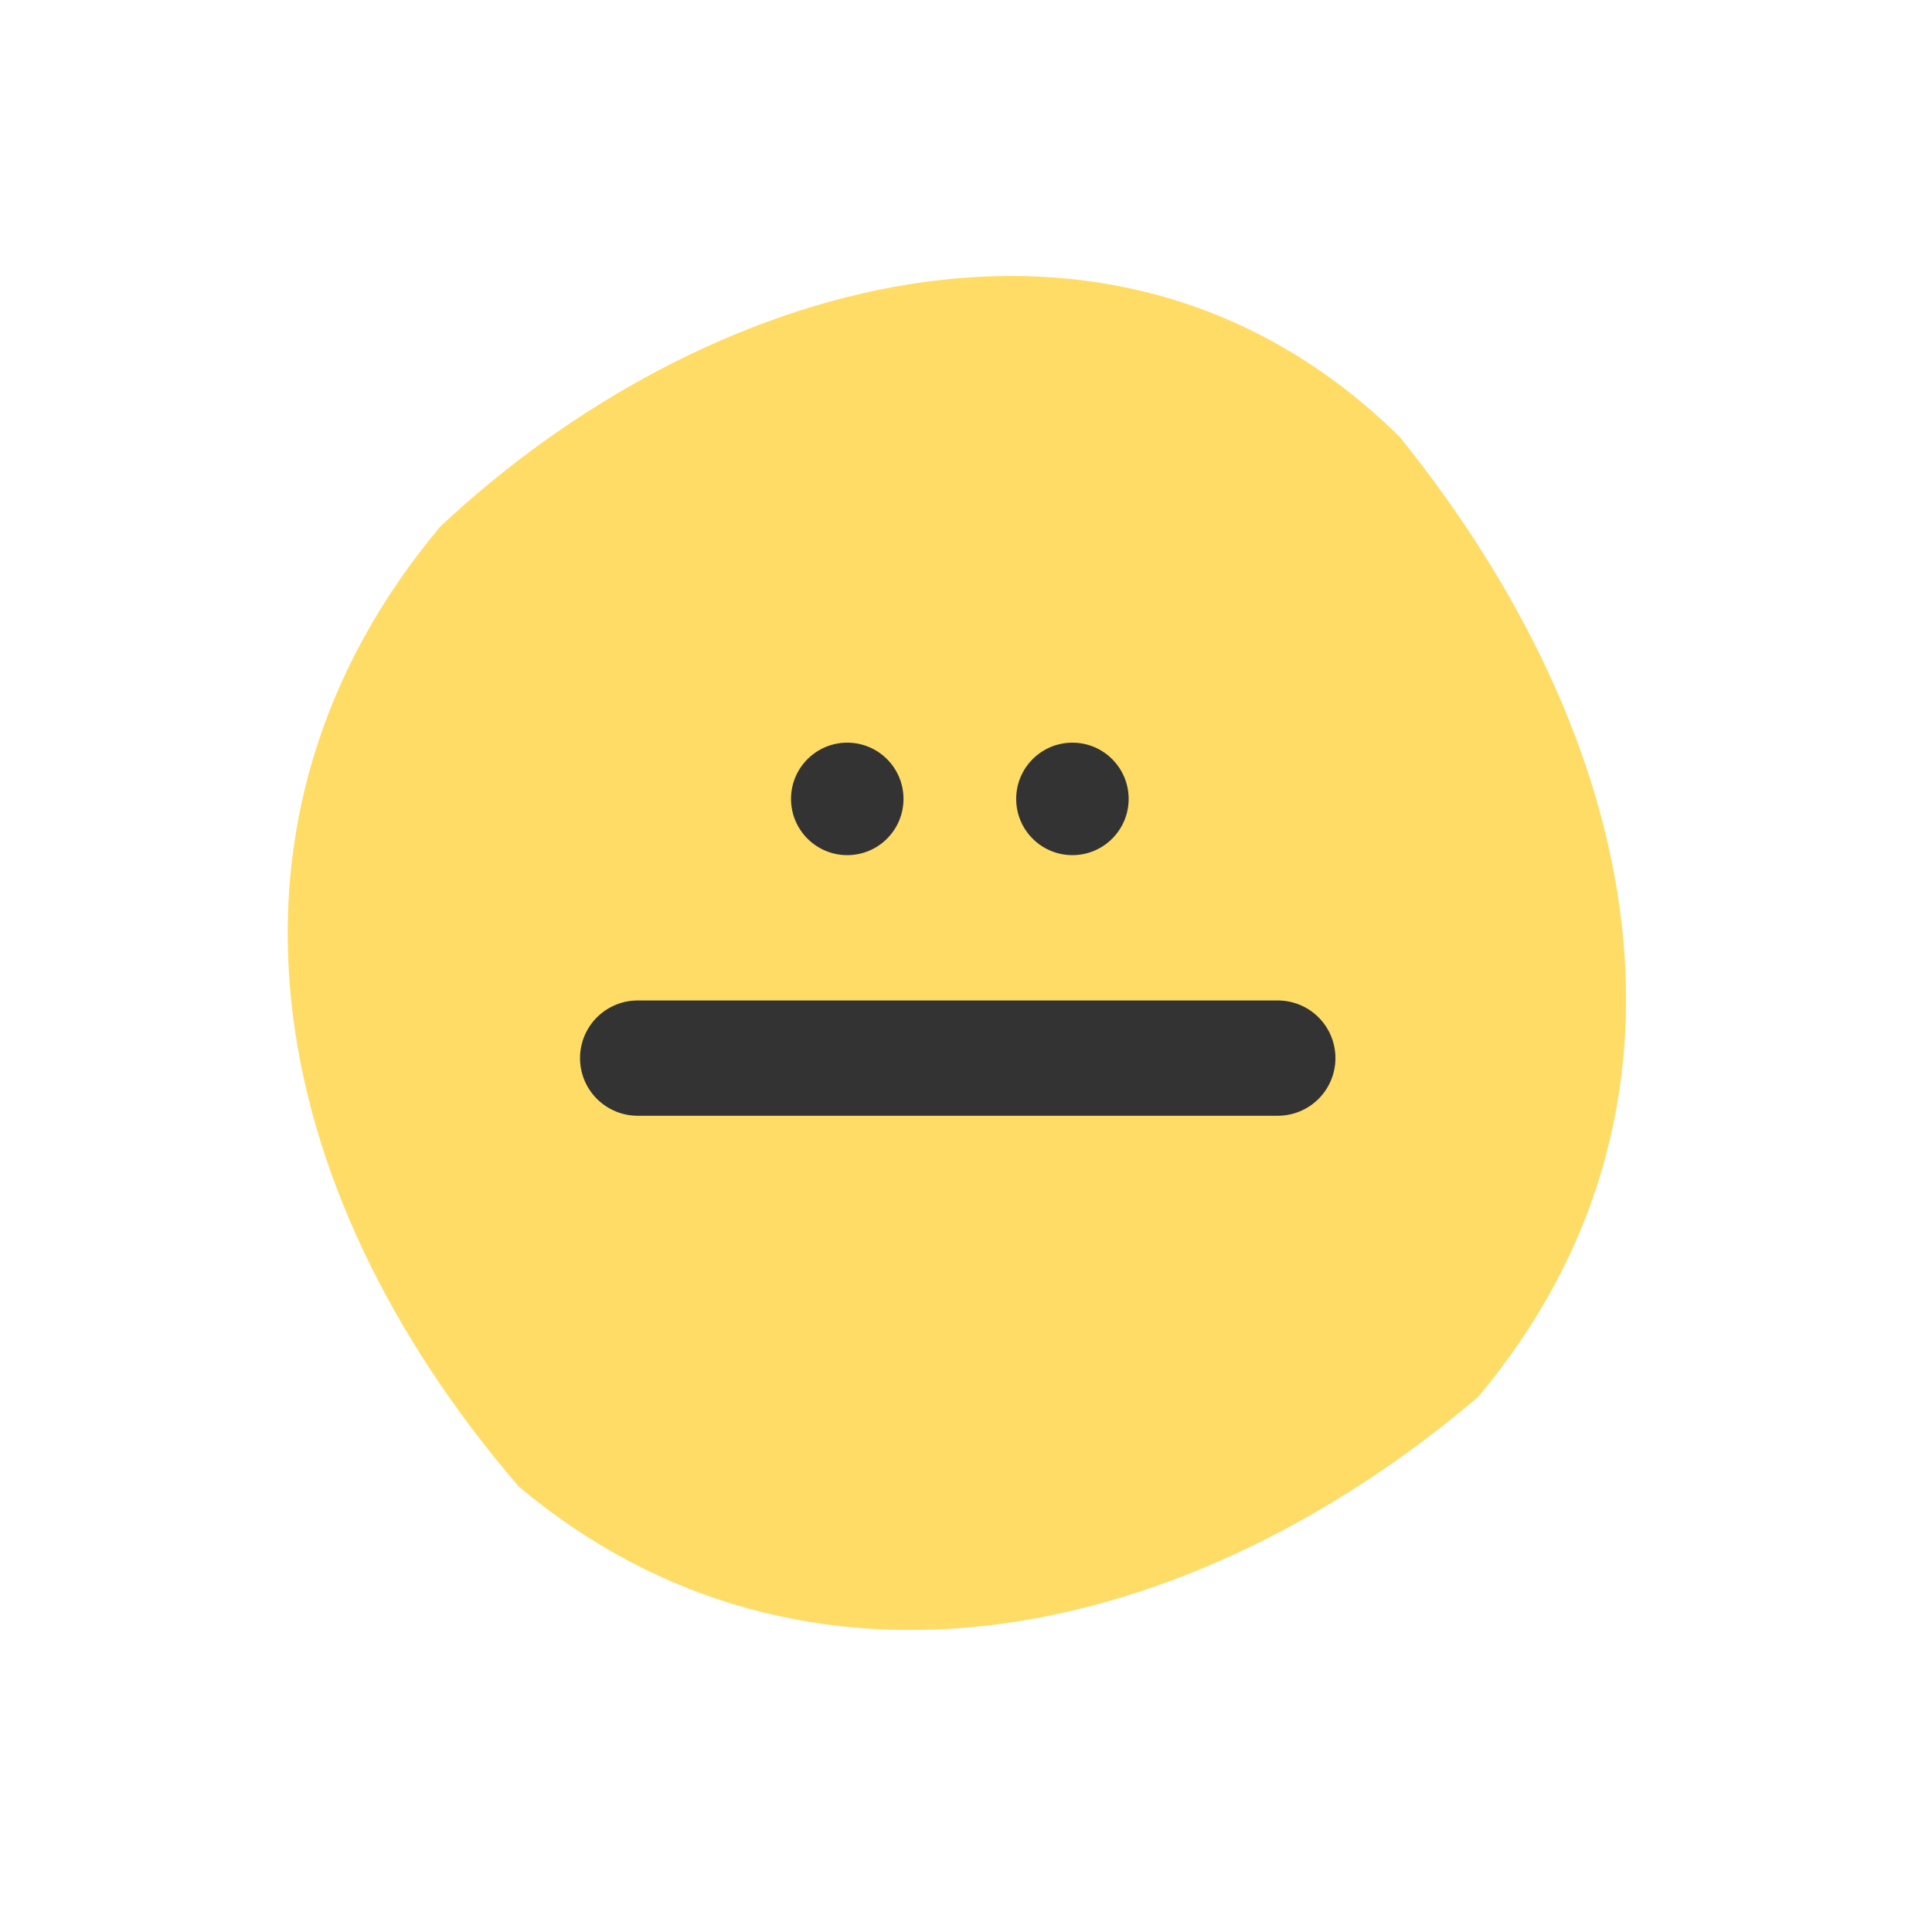 <svg width="37" height="37" viewBox="0 0 37 37" fill="none" xmlns="http://www.w3.org/2000/svg">
<g id="Group 39497">
<path id="Ellipse 216" d="M26.805 8.366C31.471 14.154 32.964 21.203 28.305 26.755C22.761 31.47 15.422 33.075 9.935 28.47C4.982 22.708 3.776 15.633 8.435 10.081C13.405 5.419 21.302 2.945 26.805 8.366Z" fill="#FFDC66"/>
<path id="Line 86" d="M12.212 20.264C12.212 20.264 17.951 20.264 24.471 20.264" stroke="#333333" stroke-width="2.208" stroke-linecap="round"/>
<circle id="Ellipse 255" cx="16.226" cy="15.3" r="1.077" fill="#333333"/>
<circle id="Ellipse 256" cx="20.538" cy="15.3" r="1.077" fill="#333333"/>
</g>
</svg>

